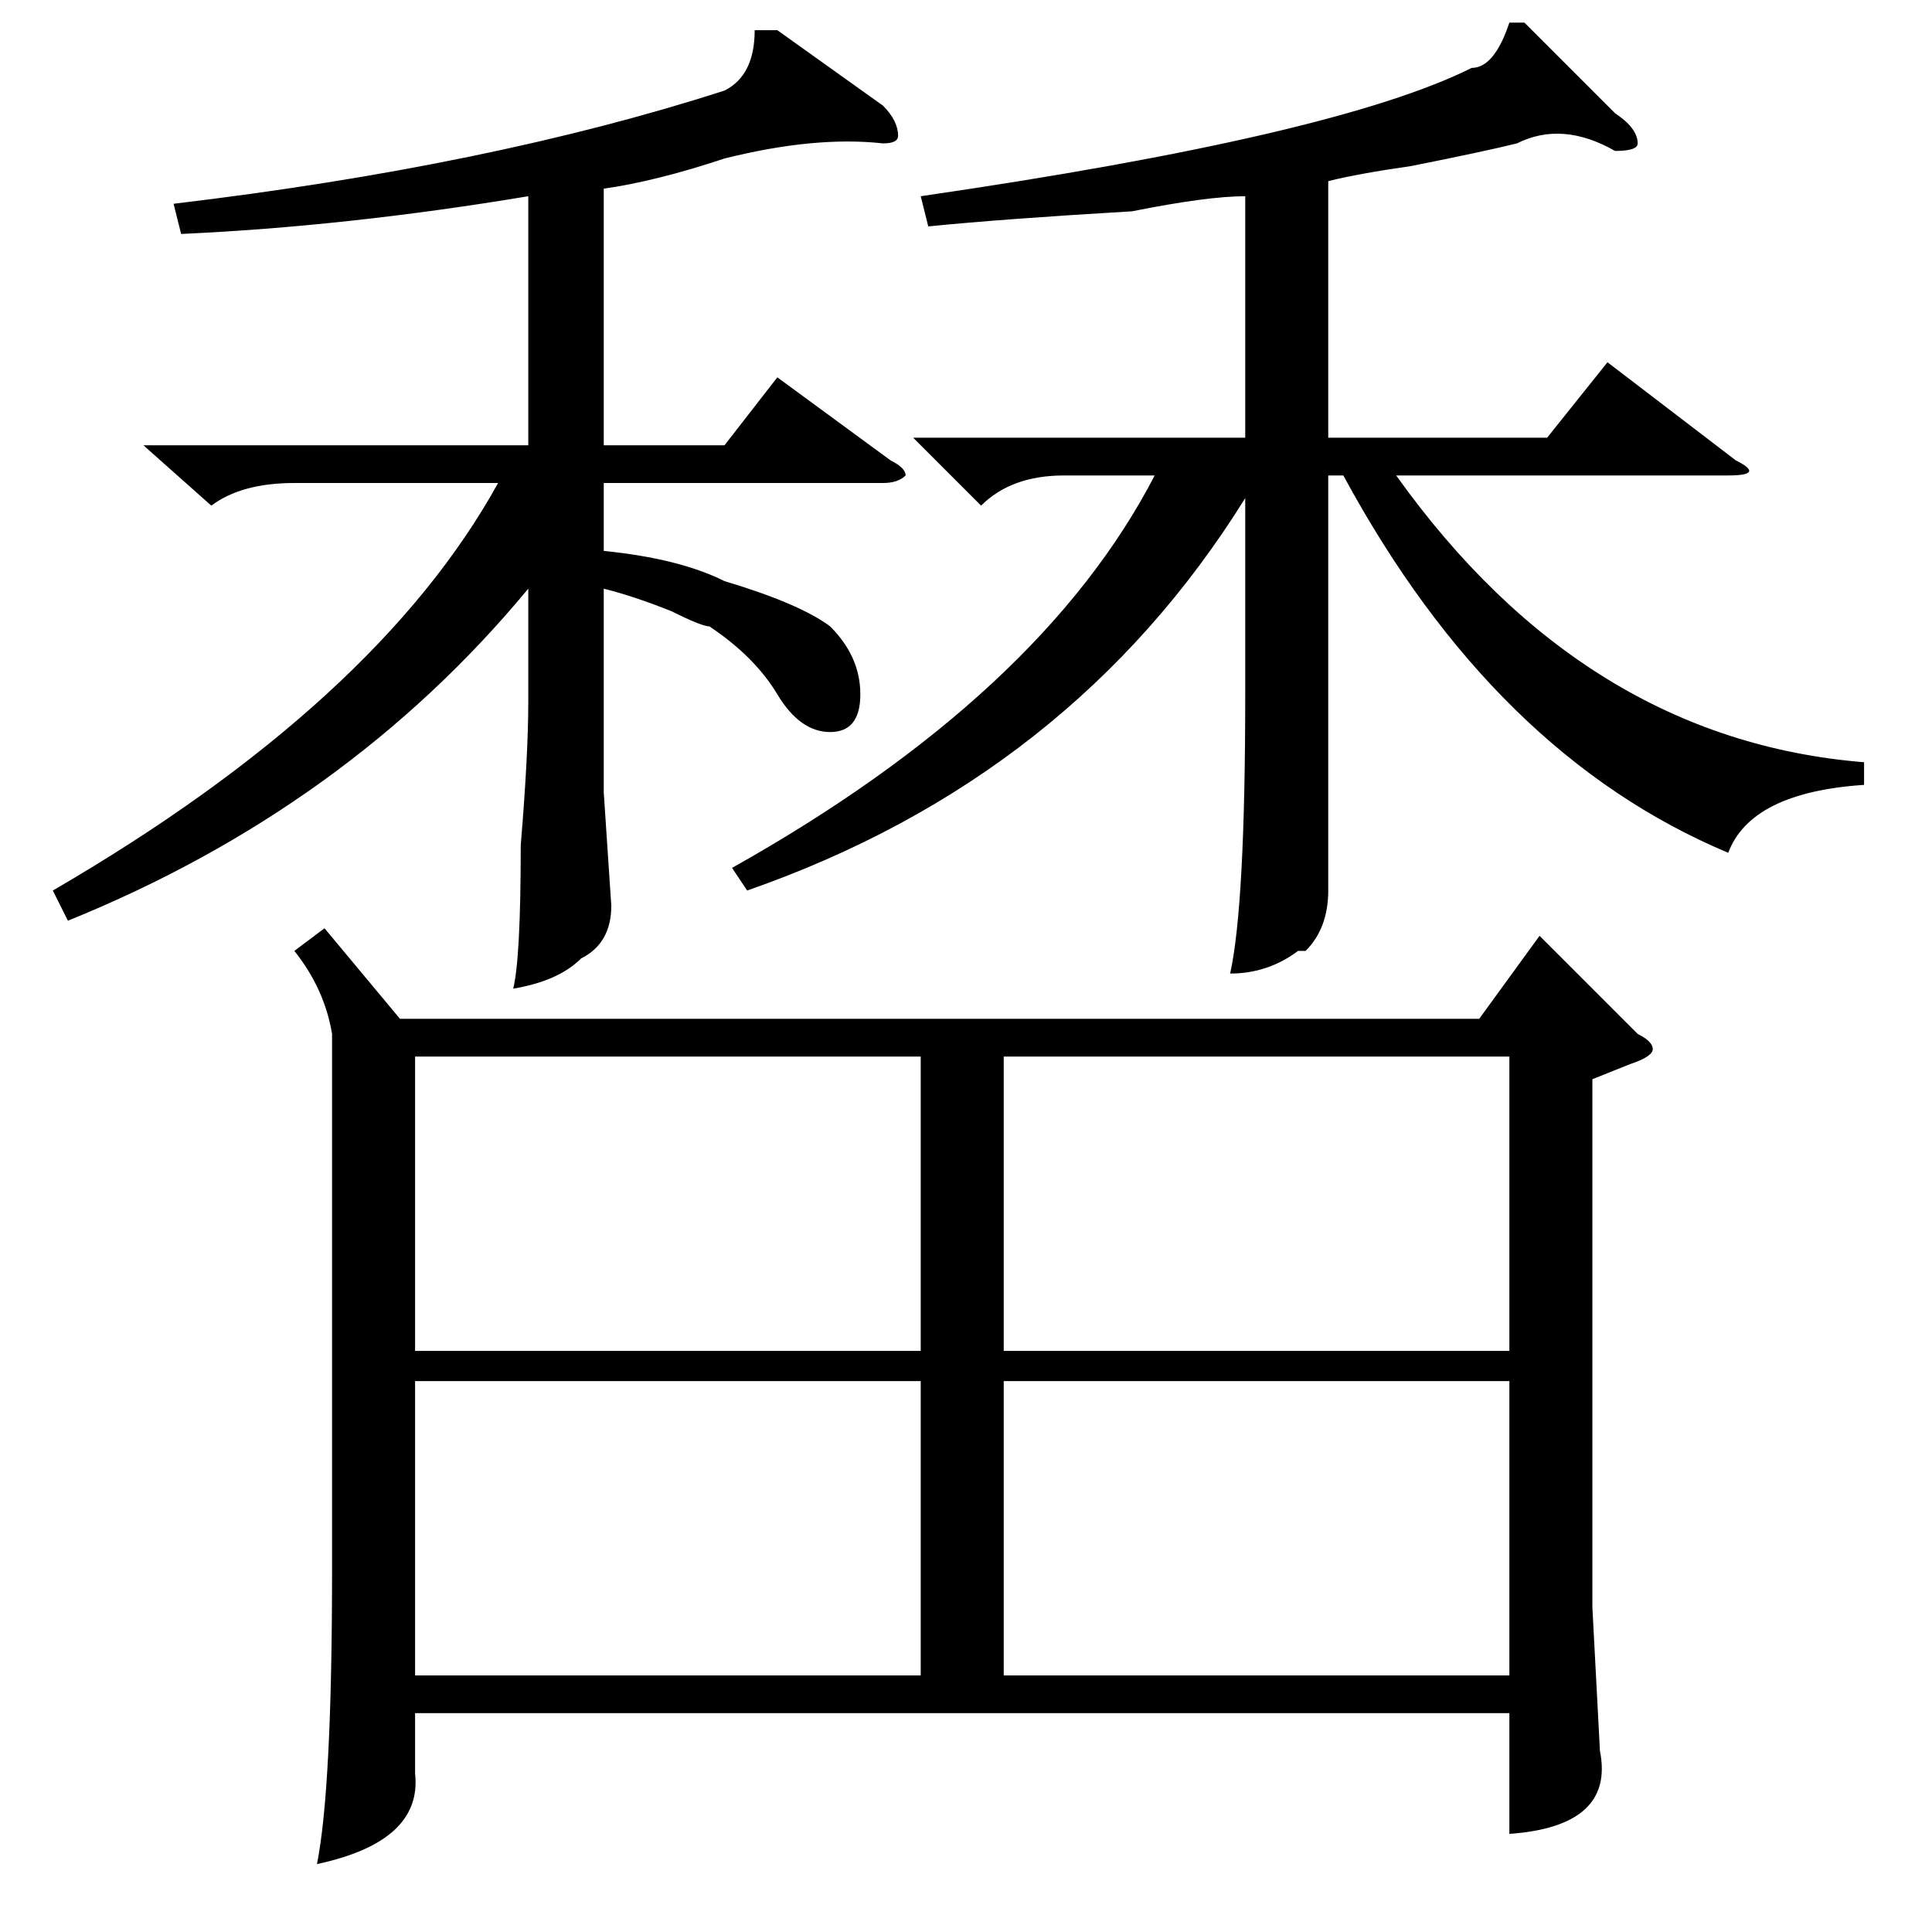 <?xml version="1.0" standalone="no"?>
<!DOCTYPE svg PUBLIC "-//W3C//DTD SVG 1.1//EN" "http://www.w3.org/Graphics/SVG/1.1/DTD/svg11.dtd" >
<svg xmlns="http://www.w3.org/2000/svg" xmlns:xlink="http://www.w3.org/1999/xlink" version="1.1" viewBox="0 -52 256 256">
  <g transform="matrix(1 0 0 -1 0 204)">
   <path fill="currentColor"
d="M43 133l10 -12h143l8 11l13 -13q2 -1 2 -2t-3 -2l-5 -2v-70l1 -19q2 -10 -12 -11v16h-145v-8q1 -9 -13 -12q2 10 2 39v71q-1 6 -5 11zM123 226l-1 4q55 8 73 17q3 0 5 6h2l12 -12q3 -2 3 -4q0 -1 -3 -1q-7 4 -13 1q-4 -1 -14 -3q-7 -1 -11 -2v-34h29l8 10l17 -13
q4 -2 -1 -2h-44q25 -35 62 -38v-3q-15 -1 -18 -9q-31 13 -51 50h-2v-41v-14q0 -5 -3 -8h-1q-4 -3 -9 -3q2 9 2 37v26q-23 -37 -66 -52l-2 3q41 23 56 52h-12q-7 0 -11 -4l-9 9h44v32q-5 0 -15 -2q-17 -1 -27 -2zM103 252l14 -10q2 -2 2 -4q0 -1 -2 -1q-9 1 -21 -2
q-9 -3 -16 -4v-34h16l7 9l15 -11q2 -1 2 -2q-1 -1 -3 -1h-37v-9q10 -1 16 -4q10 -3 14 -6q4 -4 4 -9t-4 -5t-7 5t-9 9q-1 0 -5 2q-5 2 -9 3v-27l1 -15q0 -5 -4 -7q-3 -3 -9 -4q1 4 1 19q1 12 1 19v15q-24 -29 -61 -44l-2 4q43 25 59 54h-27q-7 0 -11 -3l-9 8h51v33
q-24 -4 -46 -5l-1 4q42 5 73 15q4 2 4 8h3zM122 73h-67v-39h67v39zM200 73h-67v-39h67v39zM122 116h-67v-39h67v39zM133 77h67v39h-67v-39z" />
  </g>

</svg>
